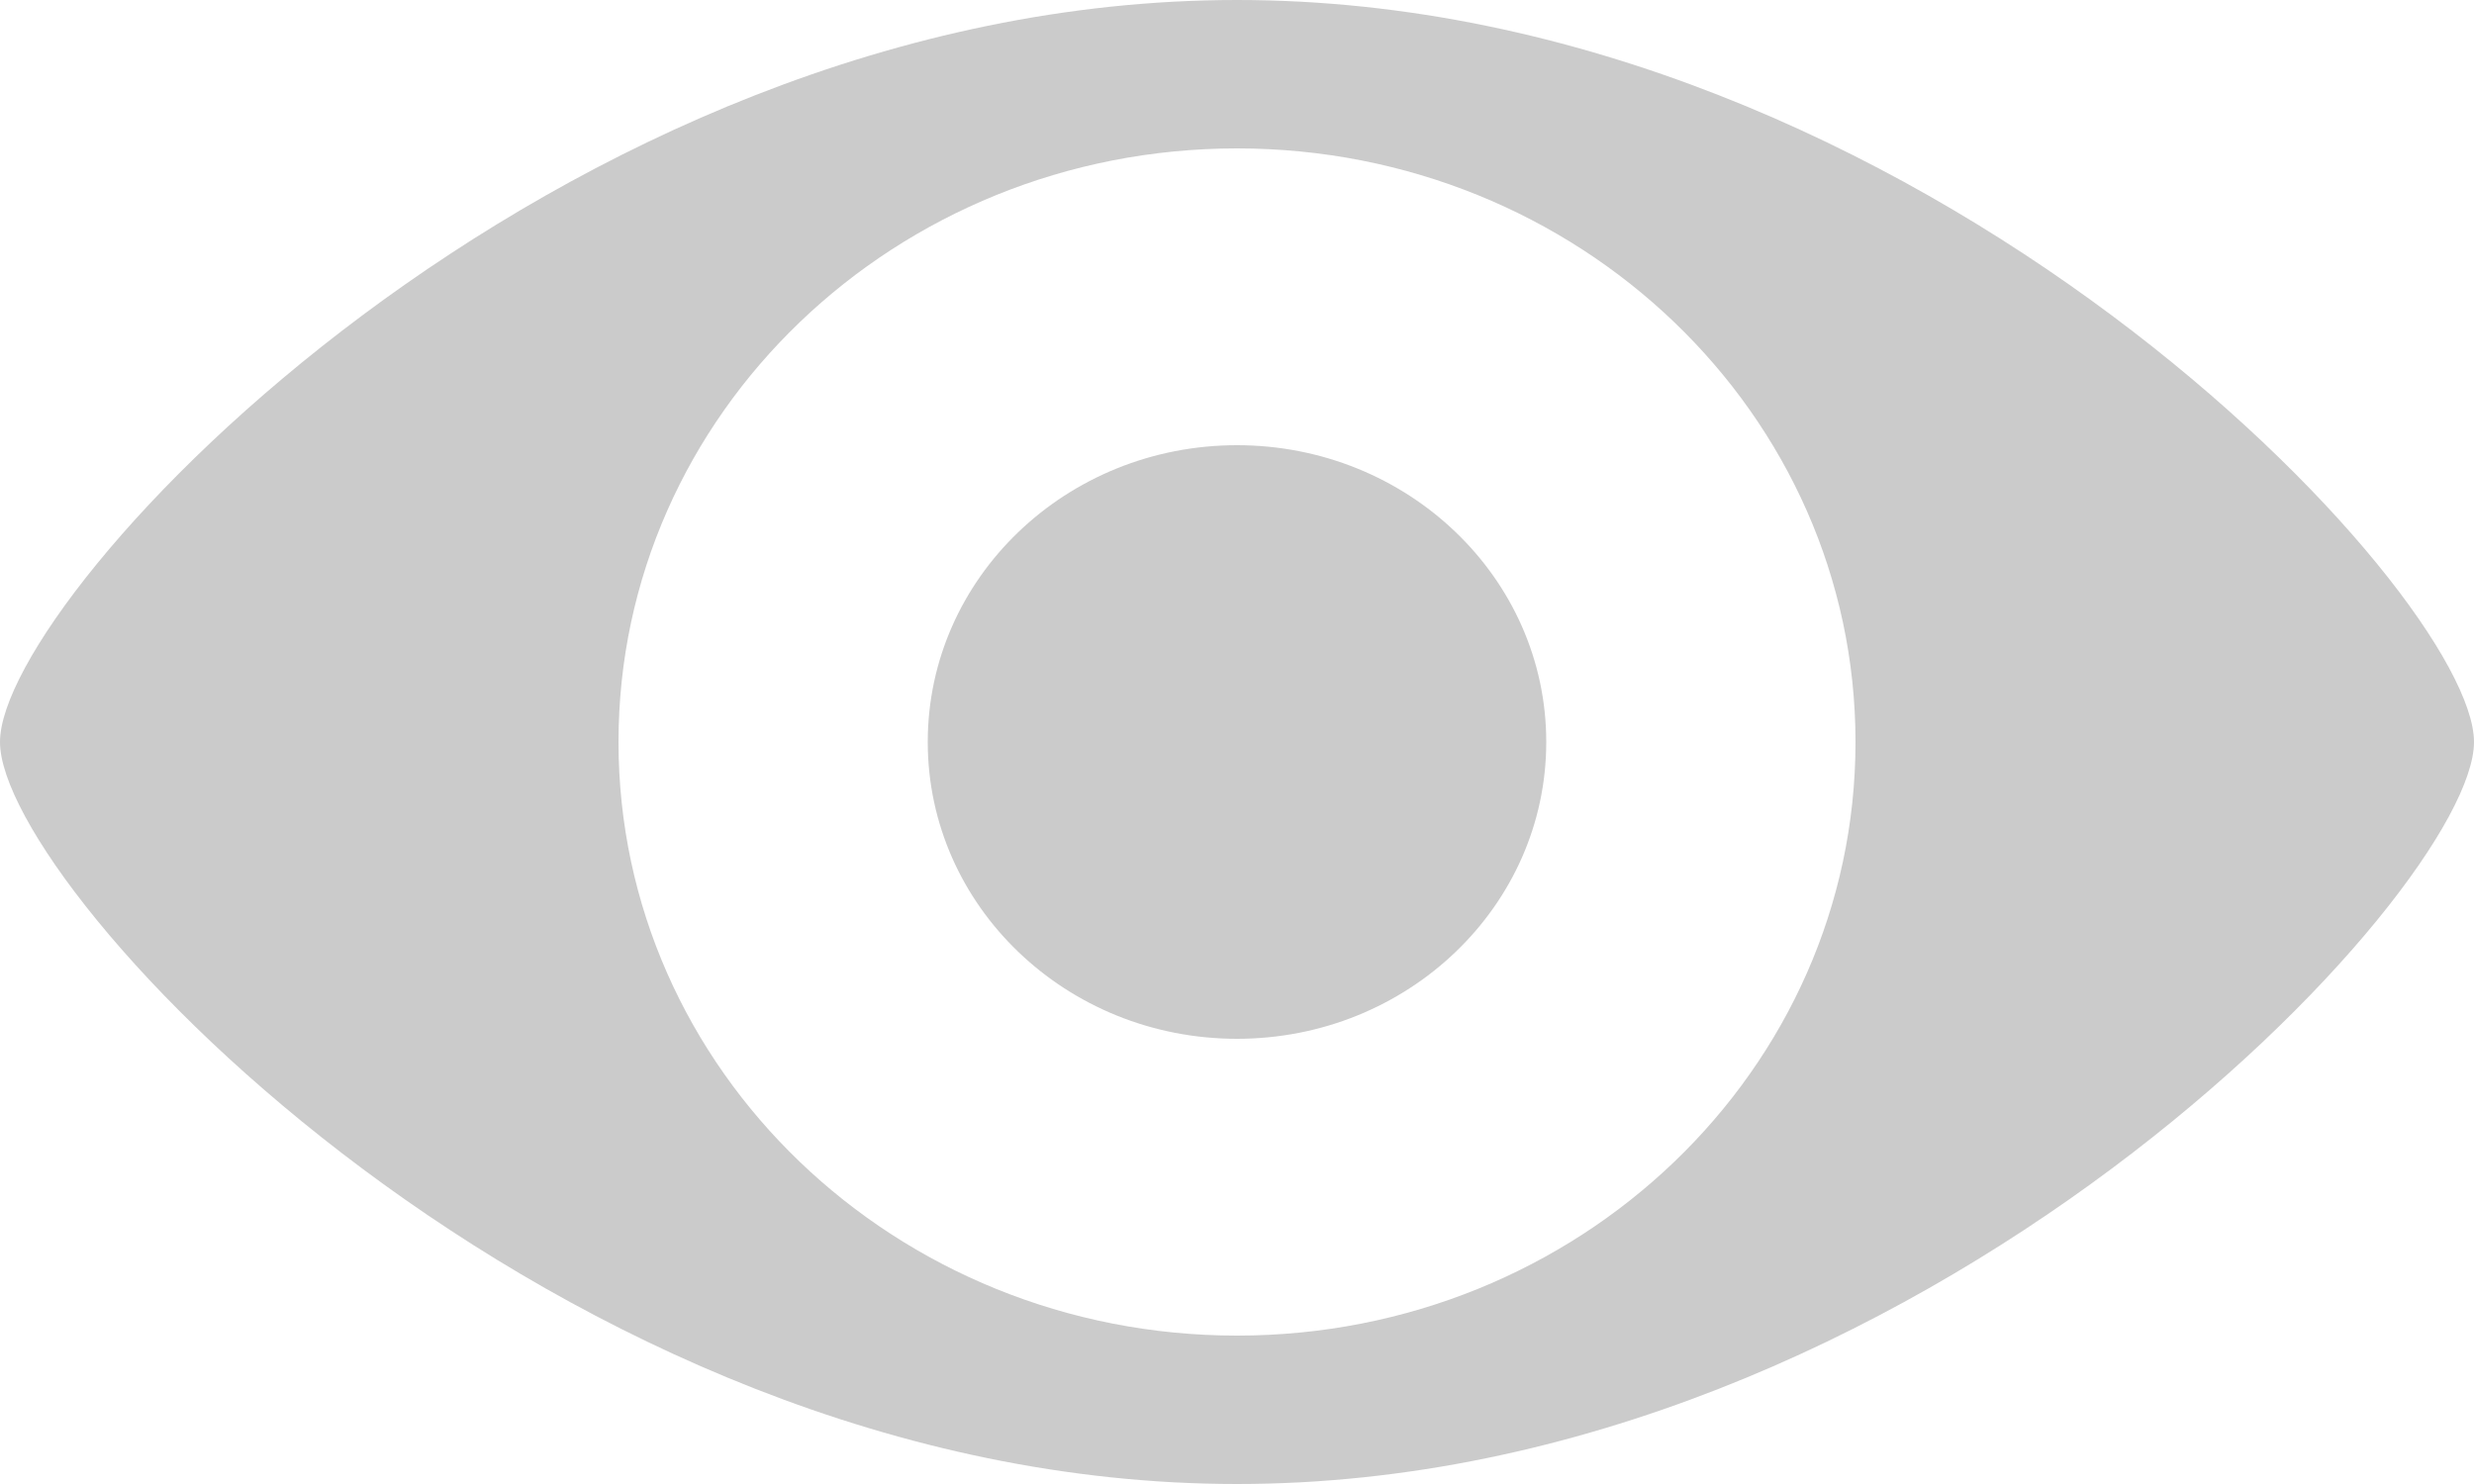 <svg width="20" height="12" viewBox="0 0 20 12" fill="none" xmlns="http://www.w3.org/2000/svg">
<path fill-rule="evenodd" clip-rule="evenodd" d="M10 10.8C7.239 10.8 5 8.651 5 6C5 3.349 7.239 1.2 10 1.2C12.761 1.2 15 3.349 15 6C15 8.651 12.761 10.8 10 10.8ZM10 0C4.478 0 0 4.8 0 6C0 7.2 4.478 12 10 12C15.523 12 20 7.2 20 6C20 4.8 15.523 0 10 0ZM10 3.6C8.619 3.6 7.5 4.674 7.5 6C7.5 7.326 8.619 8.4 10 8.4C11.38 8.4 12.5 7.326 12.5 6C12.5 4.674 11.38 3.6 10 3.6Z" fill="#CBCBCB"/>
</svg>
